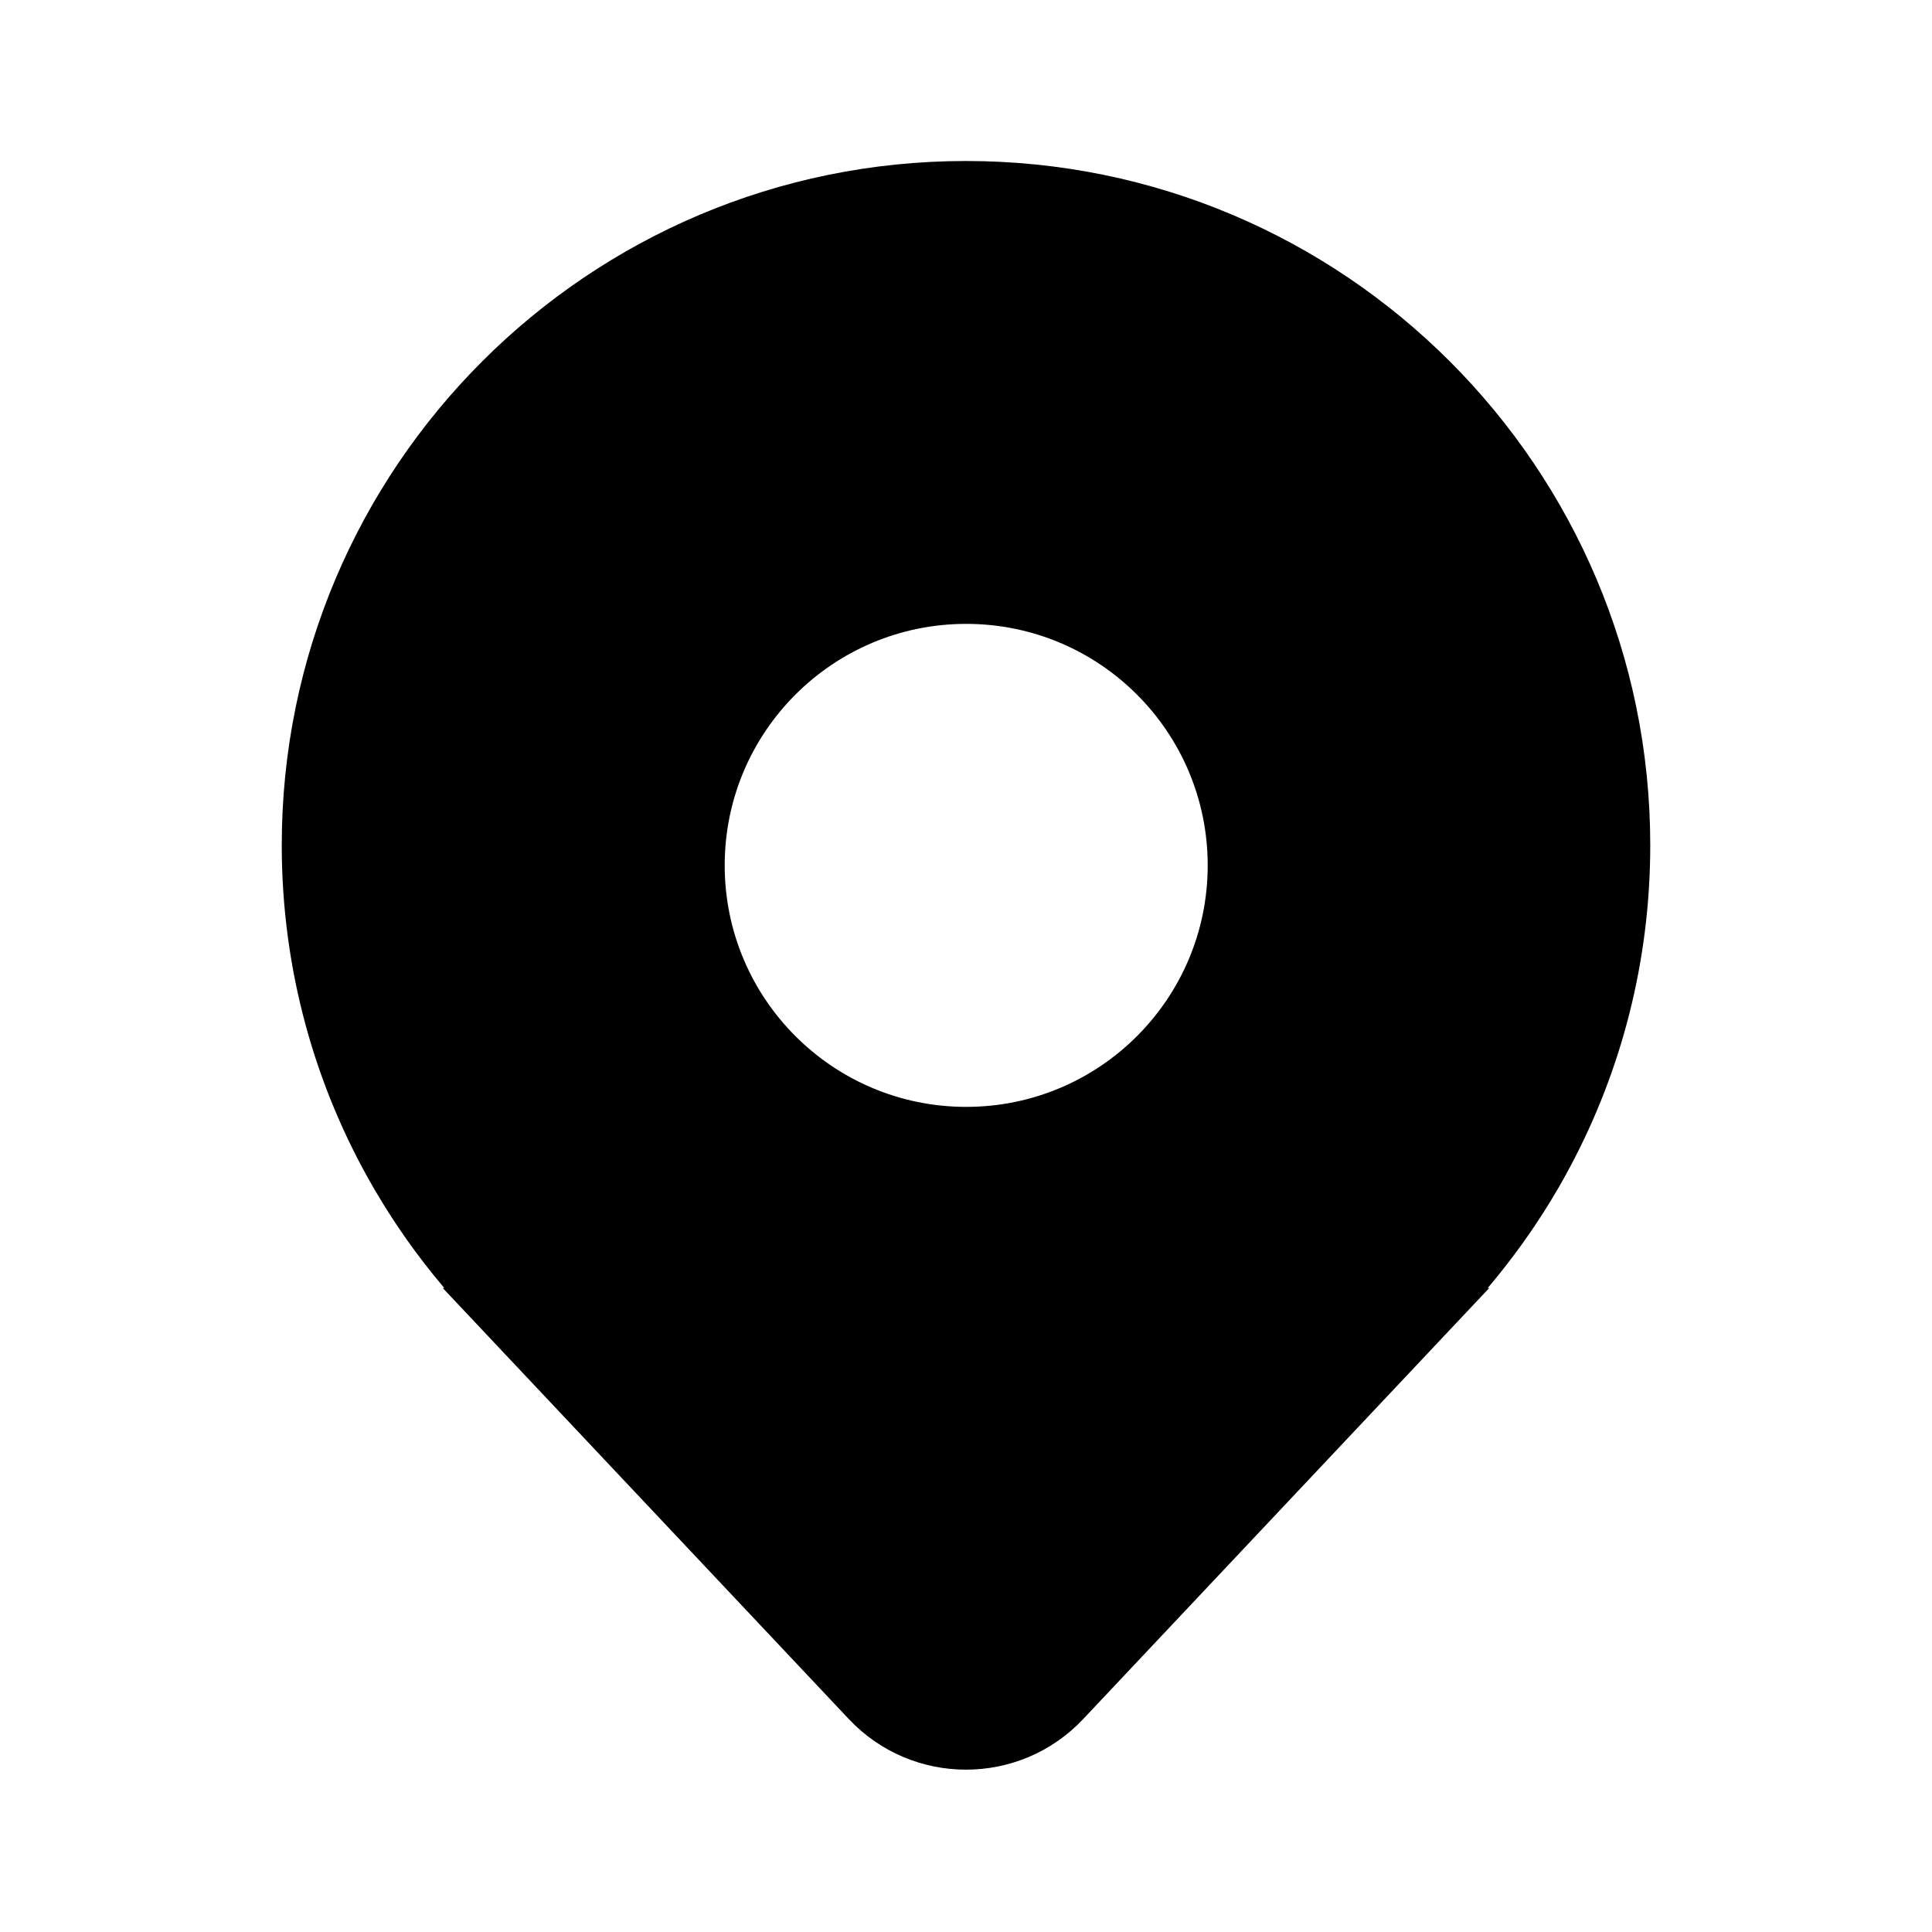 <svg width="512" height="512" viewBox="0 0 48 48" fill="none" xmlns="http://www.w3.org/2000/svg"><path d="M39.014 28.98C40.282 26.6 41 23.884 41 21C41 11.611 33.389 4 24 4C14.611 4 7 11.611 7 21C7 24.096 7.828 27 9.274 29.5C9.298 29.54 9.321 29.58 9.345 29.62C9.831 30.446 10.386 31.227 11 31.955C11 31.955 11 31.955 11 31.955C11.007 31.963 11.014 31.972 11.021 31.98C11.027 31.986 11.033 31.994 11.038 32H11L21.088 42.709C22.668 44.386 25.332 44.386 26.912 42.709L37 32H36.962C36.967 31.994 36.973 31.987 36.978 31.981L36.979 31.98L36.98 31.979C37.052 31.893 37.124 31.807 37.195 31.72C37.761 31.023 38.274 30.281 38.726 29.5C38.825 29.328 38.921 29.155 39.014 28.98ZM24.005 27.5C20.691 27.5 18.005 24.814 18.005 21.5C18.005 18.186 20.691 15.5 24.005 15.5C27.319 15.5 30.005 18.186 30.005 21.5C30.005 24.814 27.319 27.5 24.005 27.5Z" fill="currentColor"/></svg>